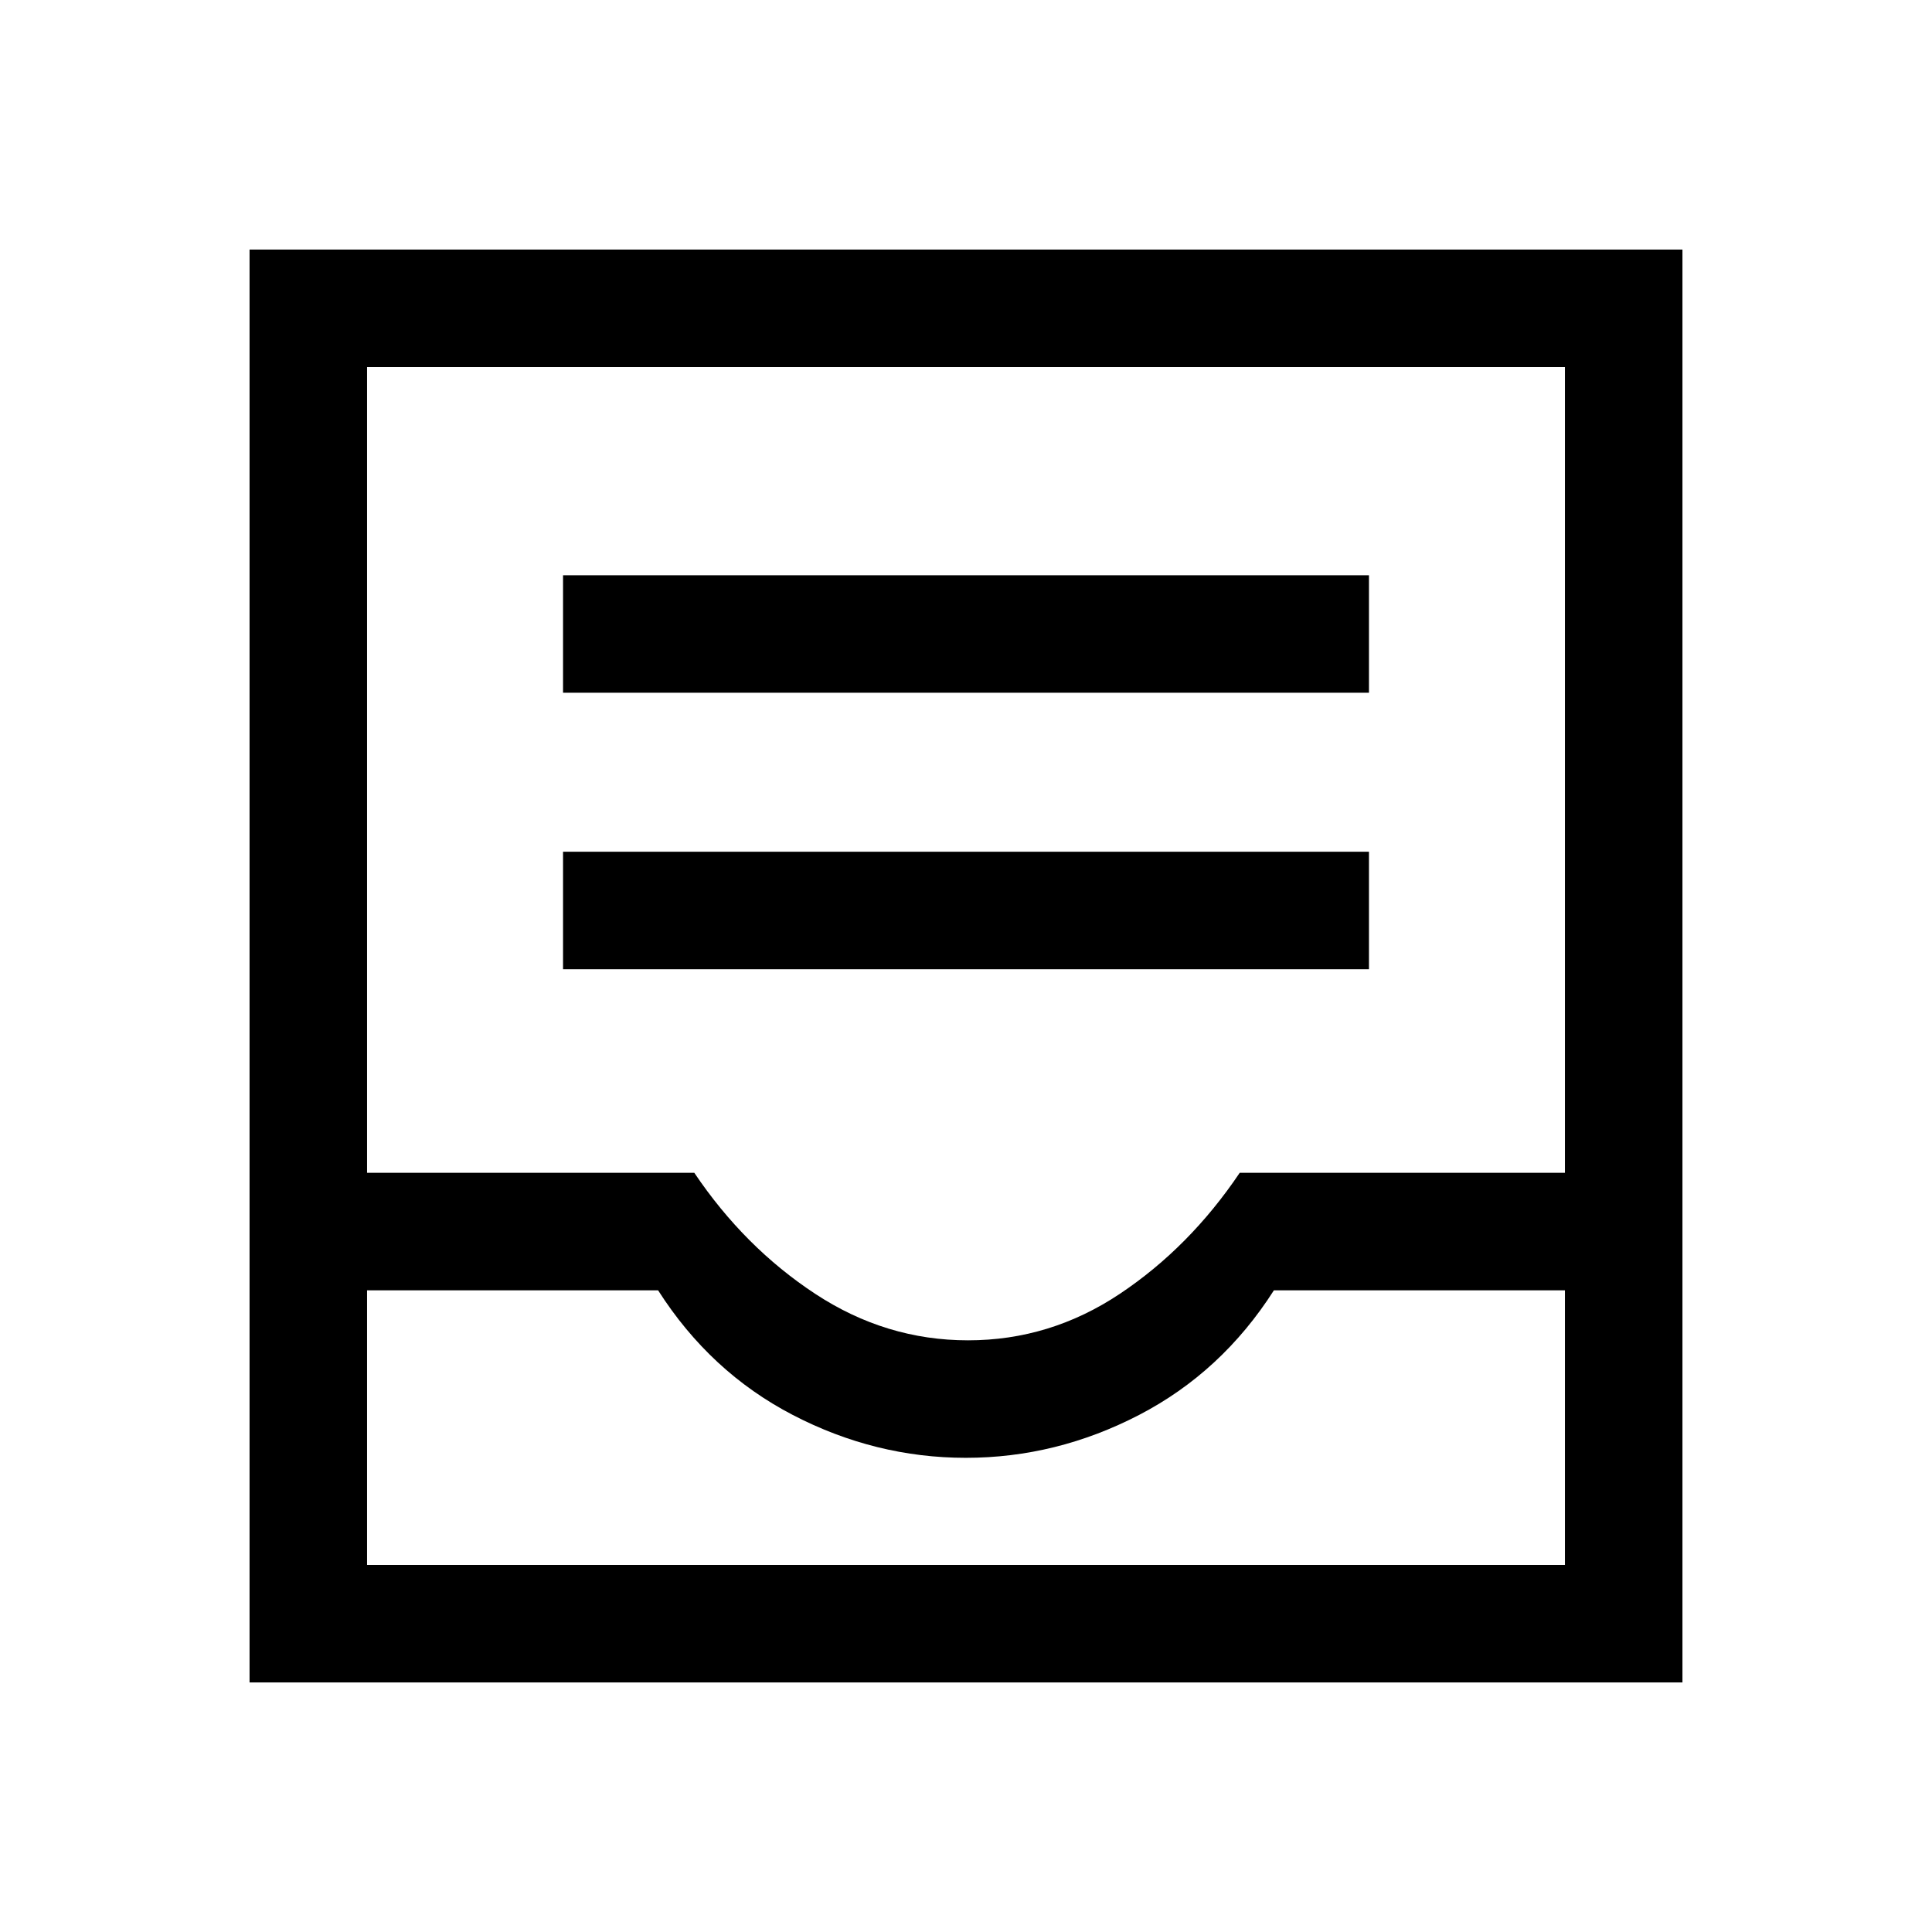 <svg xmlns="http://www.w3.org/2000/svg" height="48" viewBox="0 -960 960 960" width="48"><path d="M279.77-478.39h400.46v-58.38H279.77v58.38Zm0-137.38h400.46v-58.38H279.77v58.38ZM124-124v-712h712v712H124Zm58.39-58.39h595.22v-136.46H633q-25.92 40.62-67 61.93-41.08 21.3-86.08 21.3t-86-21.3q-41-21.31-66.92-61.93H182.39v136.46ZM481.02-294q40.8 0 75.43-23.11 34.63-23.12 59.55-60.12h161.61v-400.38H182.39v400.38H345q24.92 37 60.06 60.12Q440.21-294 481.02-294ZM182.39-182.39h595.22-595.22Z"/></svg>